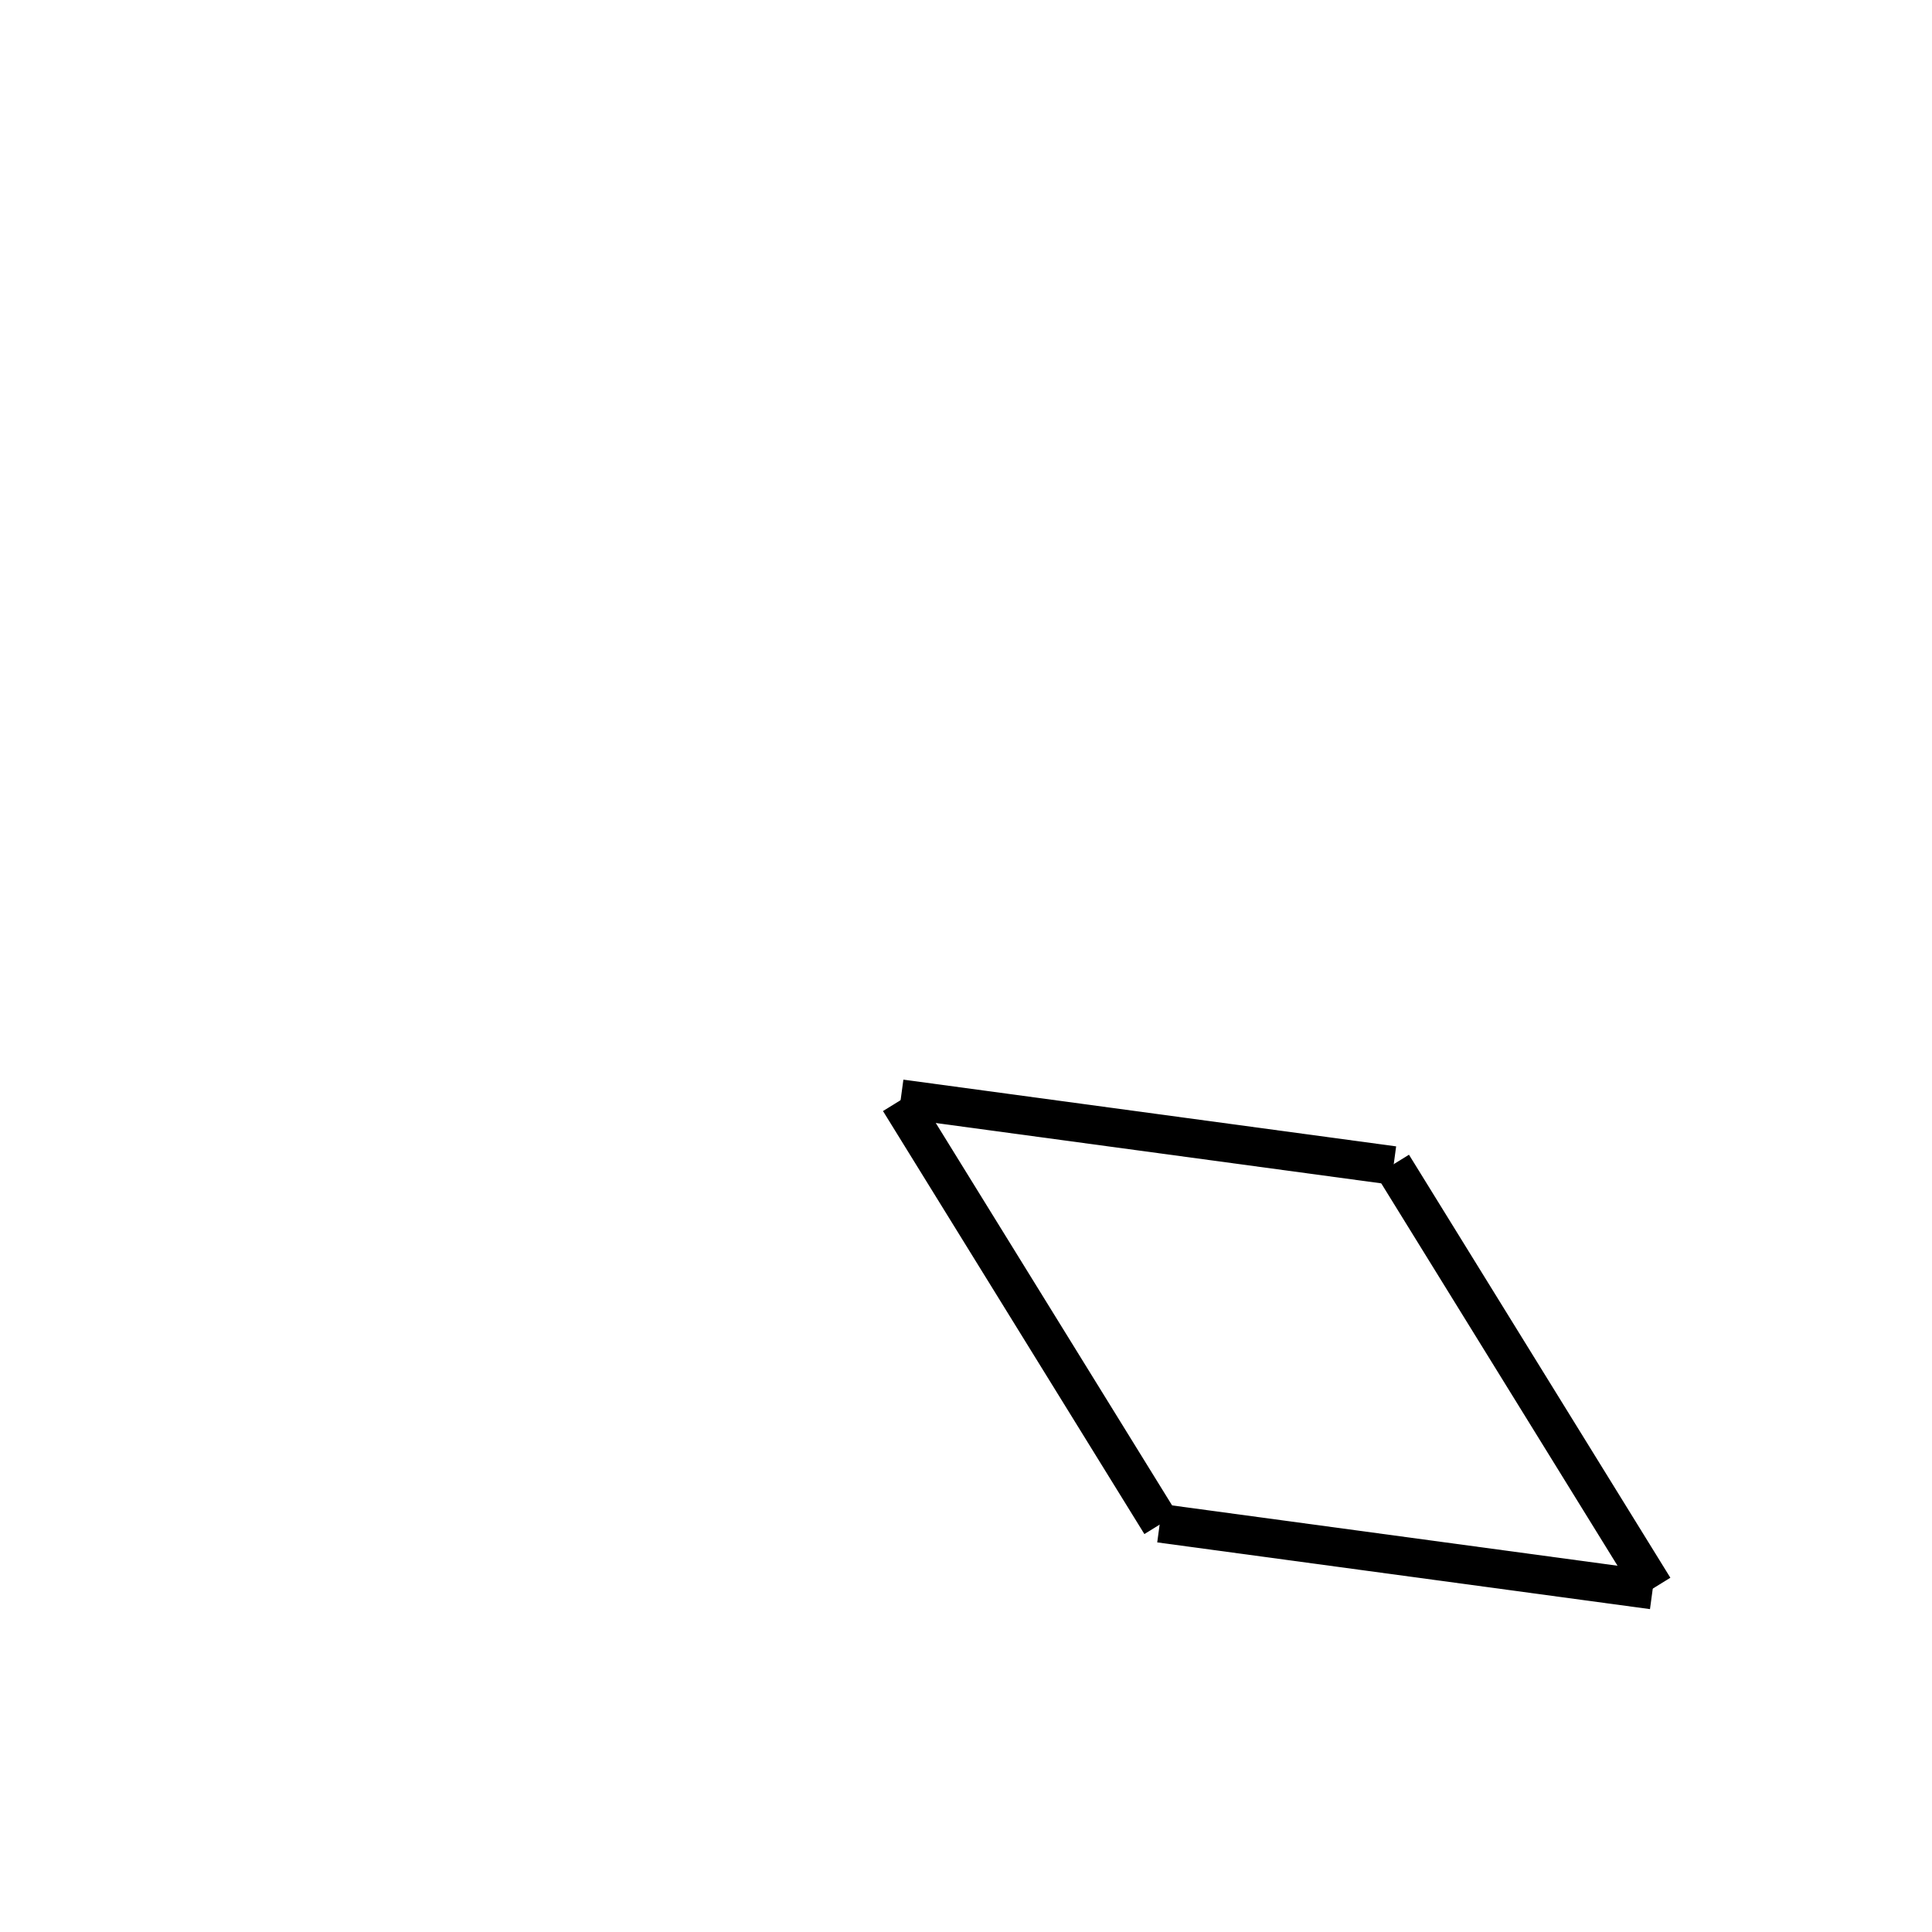 <!-- Este archivo es creado automaticamente por el generador de contenido del programa contornos version 1.1. Este elementos es el numero 63 de la serie actual-->
<svg xmlns="http://www.w3.org/2000/svg" height="100" width="100">
<line x1="46.625" y1="56.873" x2="72.13" y2="60.327" stroke-width="2" stroke="black" />
<line x1="72.078" y1="60.294" x2="85.607" y2="82.189" stroke-width="2" stroke="black" />
<line x1="60.032" y1="78.843" x2="85.537" y2="82.297" stroke-width="2" stroke="black" />
<line x1="46.554" y1="56.982" x2="60.084" y2="78.877" stroke-width="2" stroke="black" />
</svg>
